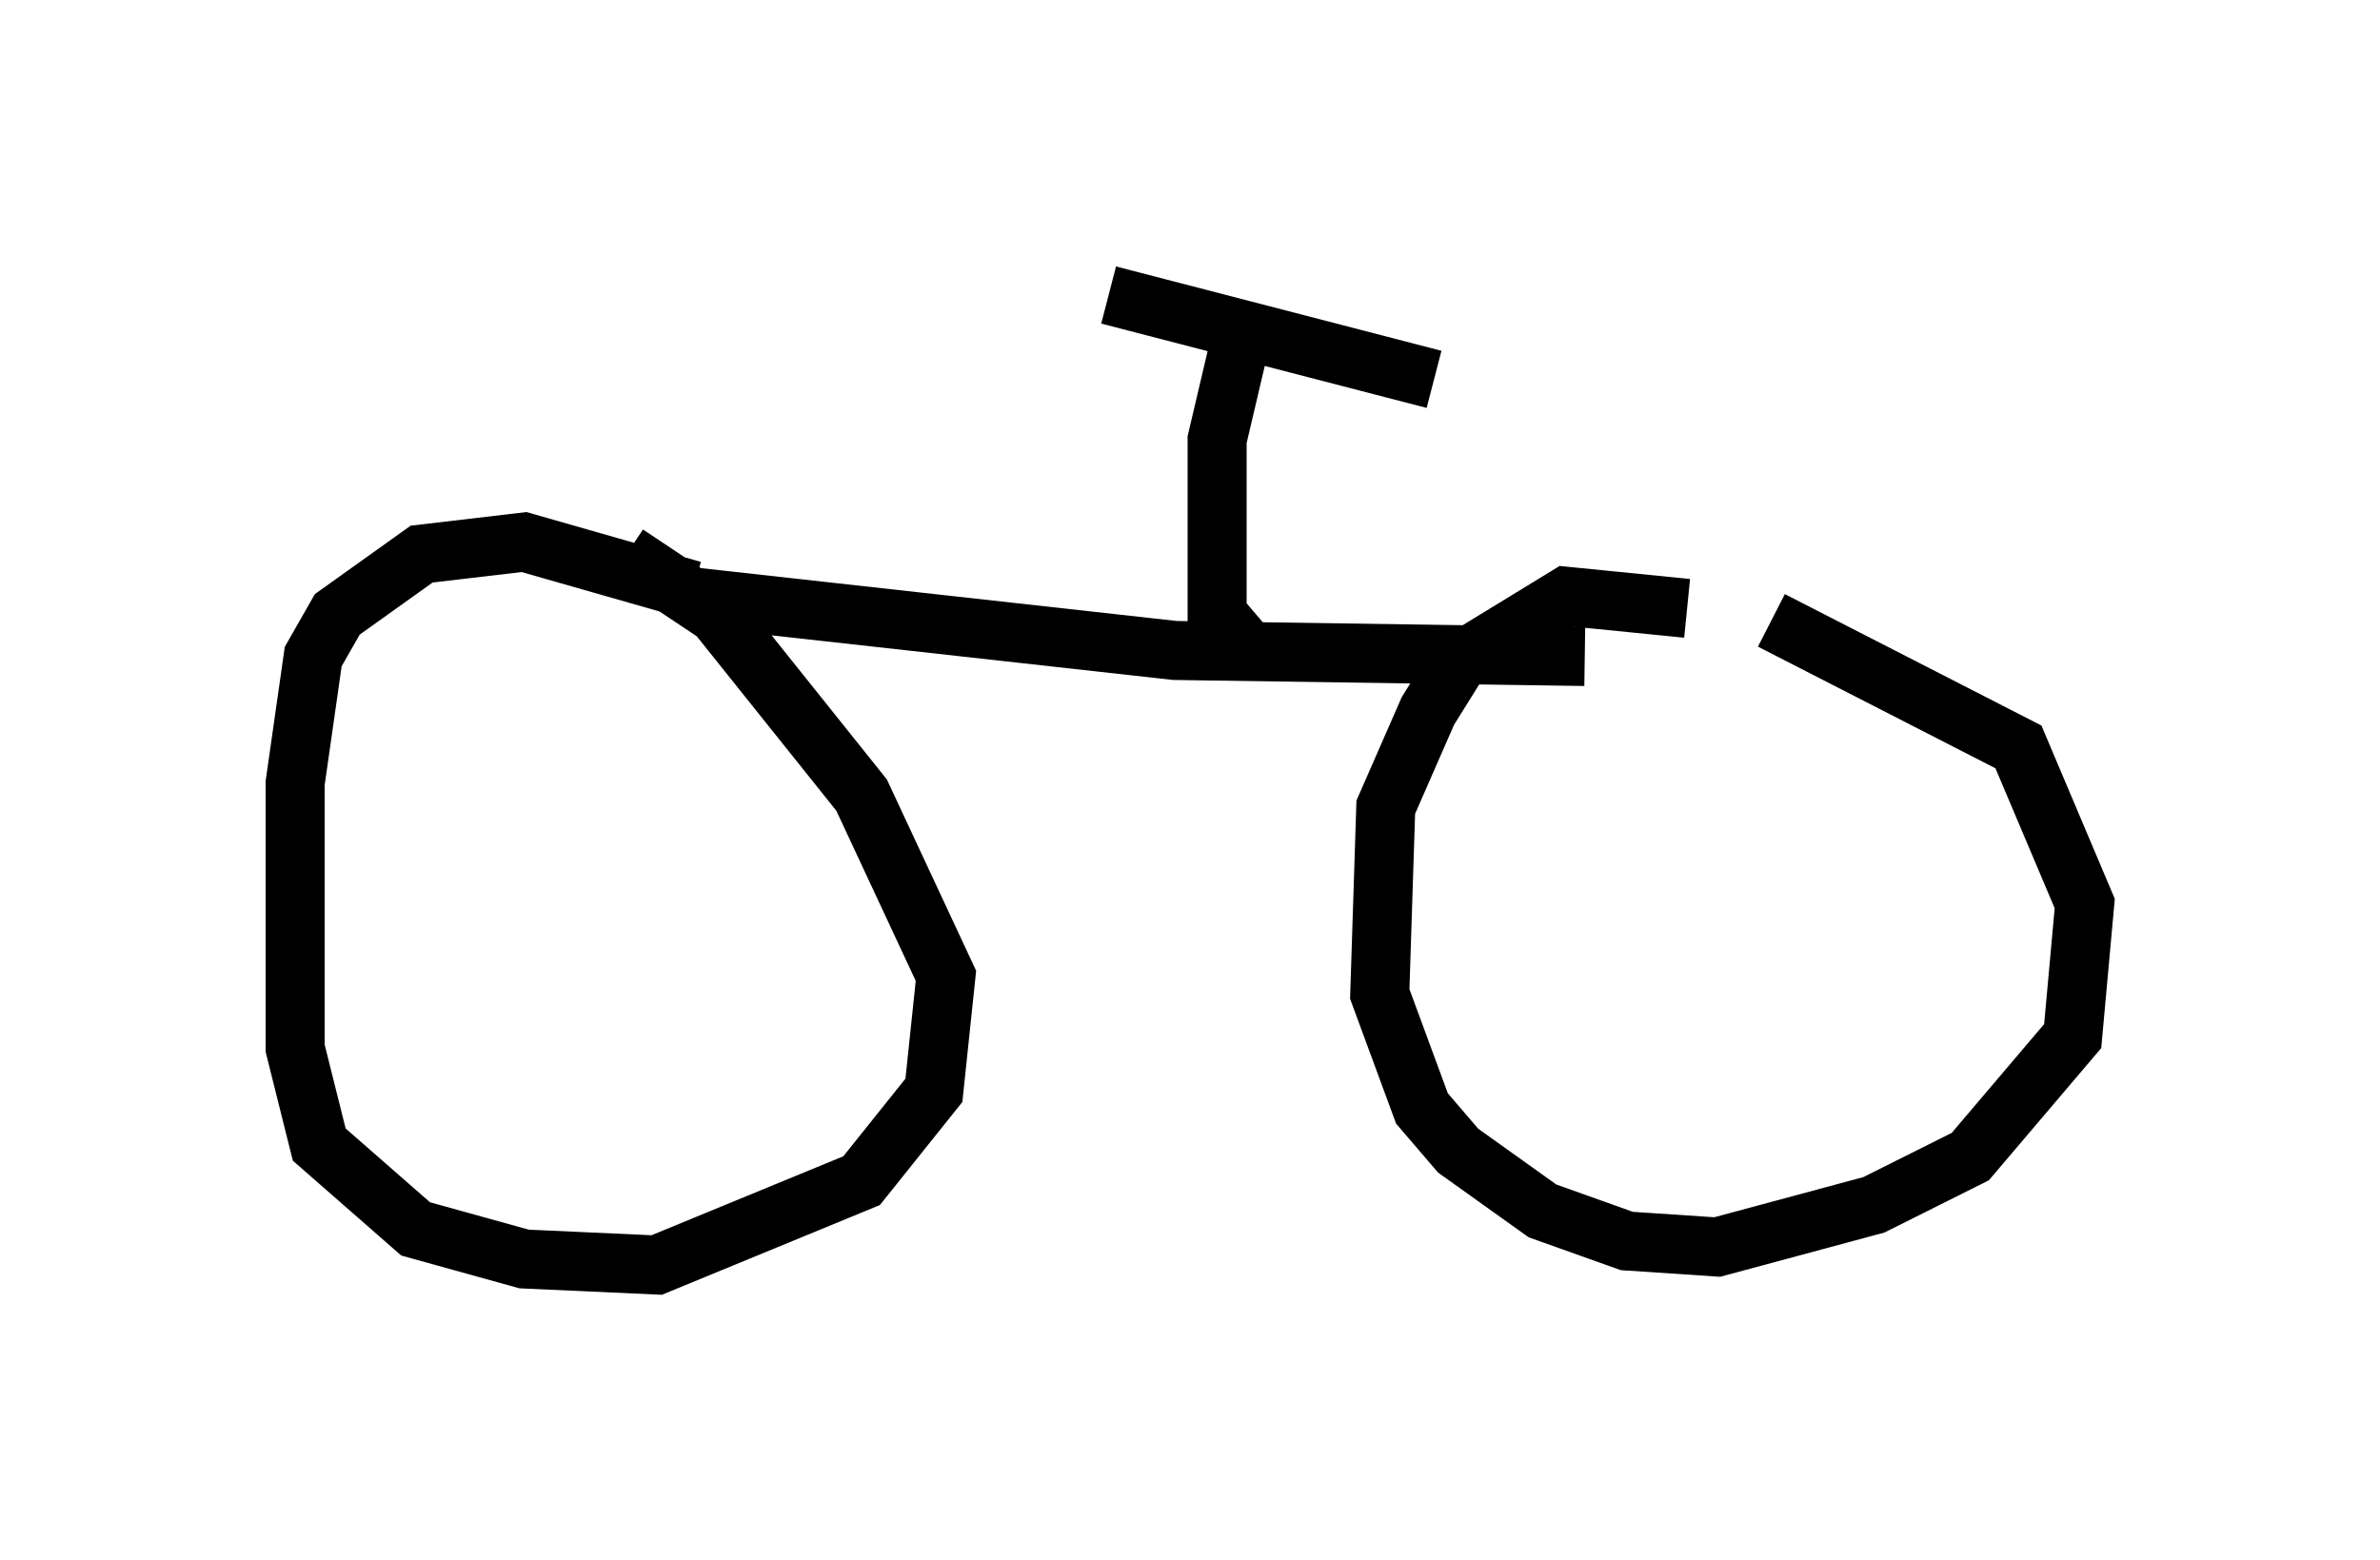<?xml version="1.0" encoding="utf-8" ?>
<svg baseProfile="full" height="26.436" version="1.1" width="40.319" xmlns="http://www.w3.org/2000/svg" xmlns:ev="http://www.w3.org/2001/xml-events" xmlns:xlink="http://www.w3.org/1999/xlink"><defs /><rect fill="white" height="26.436" width="40.319" x="0" y="0" /><path d="M29.602, 11.329 m-1.021, -1.021 l-2.042, -0.204 -1.838, 1.123 l-0.51, 0.817 -0.715, 1.633 l-0.102, 3.165 0.715, 1.94 l0.613, 0.715 1.429, 1.021 l1.429, 0.51 1.531, 0.102 l2.654, -0.715 1.633, -0.817 l1.735, -2.042 0.204, -2.246 l-1.123, -2.654 -4.185, -2.144 m-18.273, -0.51 l-2.858, -0.817 -1.735, 0.204 l-1.429, 1.021 -0.408, 0.715 l-0.306, 2.144 0.0, 4.492 l0.408, 1.633 1.633, 1.429 l1.838, 0.51 2.246, 0.102 l3.471, -1.429 1.225, -1.531 l0.204, -1.94 -1.429, -3.063 l-2.45, -3.063 -1.531, -1.021 m1.021, 0.715 l8.269, 0.919 6.942, 0.102 m-5.615, 0.0 l-0.613, -0.715 0.0, -2.96 l0.408, -1.735 m-2.246, -0.715 l5.513, 1.429 " fill="none" stroke="black" stroke-width="1" /></svg>